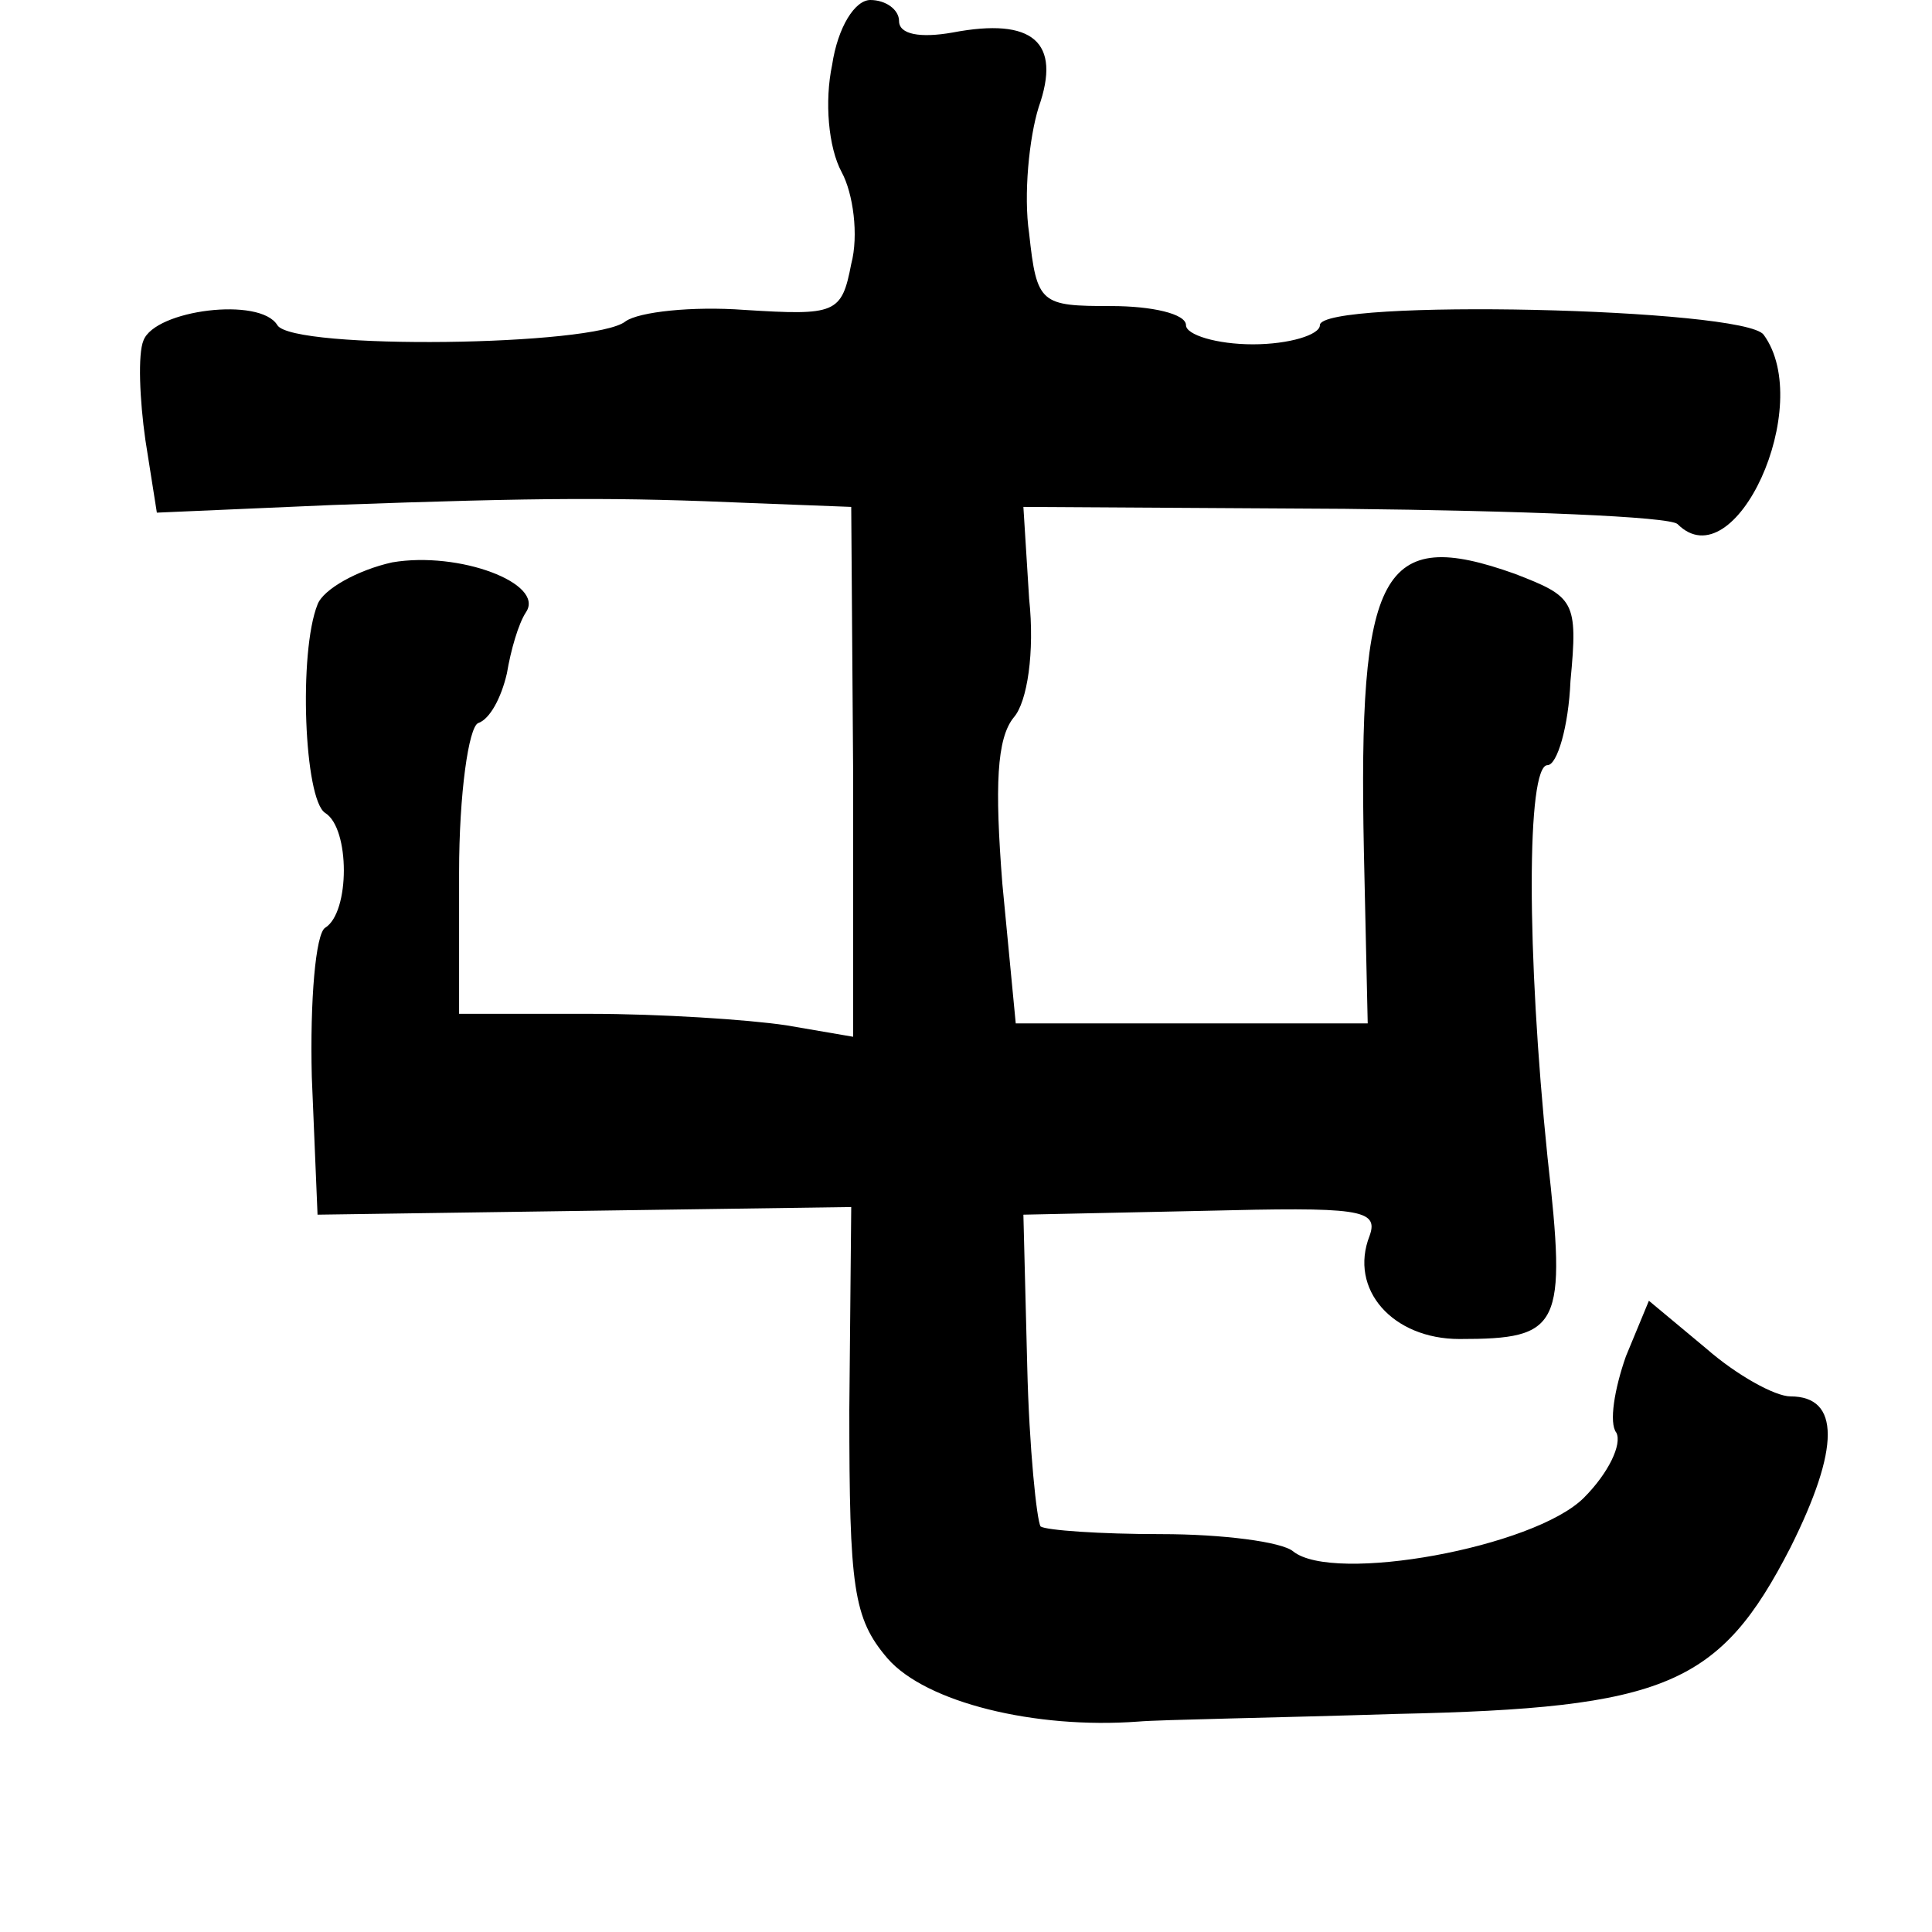 <?xml version="1.0" standalone="no"?>
<!DOCTYPE svg PUBLIC "-//W3C//DTD SVG 20010904//EN"
 "http://www.w3.org/TR/2001/REC-SVG-20010904/DTD/svg10.dtd">
<svg version="1.0" xmlns="http://www.w3.org/2000/svg"
 width="101pt" height="101pt" viewBox="0 0 101 101"
 preserveAspectRatio="xMidYMid meet">
<g transform="translate(0,101) scale(0.1,-0.1)"
fill="#000000" stroke="none">
<path d="M435 976 c-4 -19 -2 -43 5 -56 6 -11 9 -33 5 -48 -5 -26 -8 -27 -56
-24 -27 2 -55 -1 -62 -6 -16 -13 -174 -15 -182 -2 -9 15 -64 8 -70 -8 -3 -7
-2 -31 1 -52 l6 -38 92 4 c111 4 150 4 219 1 l52 -2 1 -139 0 -138 -35 6 c-20
3 -66 6 -103 6 l-68 0 0 74 c0 41 5 76 10 78 6 2 12 13 15 26 2 12 6 26 10 32
10 15 -35 32 -70 26 -18 -4 -36 -14 -39 -22 -10 -25 -7 -102 4 -109 13 -8 13
-52 0 -60 -5 -3 -8 -38 -7 -78 l3 -72 139 2 140 2 -1 -106 c0 -93 2 -109 20
-130 20 -23 77 -37 131 -33 11 1 72 2 135 4 141 3 169 15 206 87 26 52 26 79
0 79 -8 0 -28 11 -44 25 l-30 25 -12 -29 c-6 -17 -9 -35 -5 -40 3 -6 -4 -21
-17 -34 -26 -26 -131 -45 -152 -28 -6 5 -37 9 -69 9 -32 0 -60 2 -63 4 -2 3
-6 41 -7 84 l-2 79 94 2 c81 2 92 1 87 -13 -11 -28 12 -54 47 -54 53 0 56 6
46 95 -11 107 -11 205 0 205 5 0 11 20 12 44 4 42 2 44 -29 56 -70 25 -82 2
-79 -145 l2 -90 -92 0 -92 0 -7 73 c-4 51 -3 76 6 87 7 8 11 34 8 62 l-3 48
168 -1 c92 -1 170 -4 174 -8 30 -30 72 62 45 99 -10 14 -232 19 -232 5 0 -5
-16 -10 -35 -10 -19 0 -35 5 -35 10 0 6 -18 10 -39 10 -37 0 -39 1 -43 38 -3
20 0 50 5 66 12 34 -3 47 -45 39 -17 -3 -28 -1 -28 6 0 6 -7 11 -15 11 -8 0
-17 -14 -20 -34z"/>
</g>
</svg>
